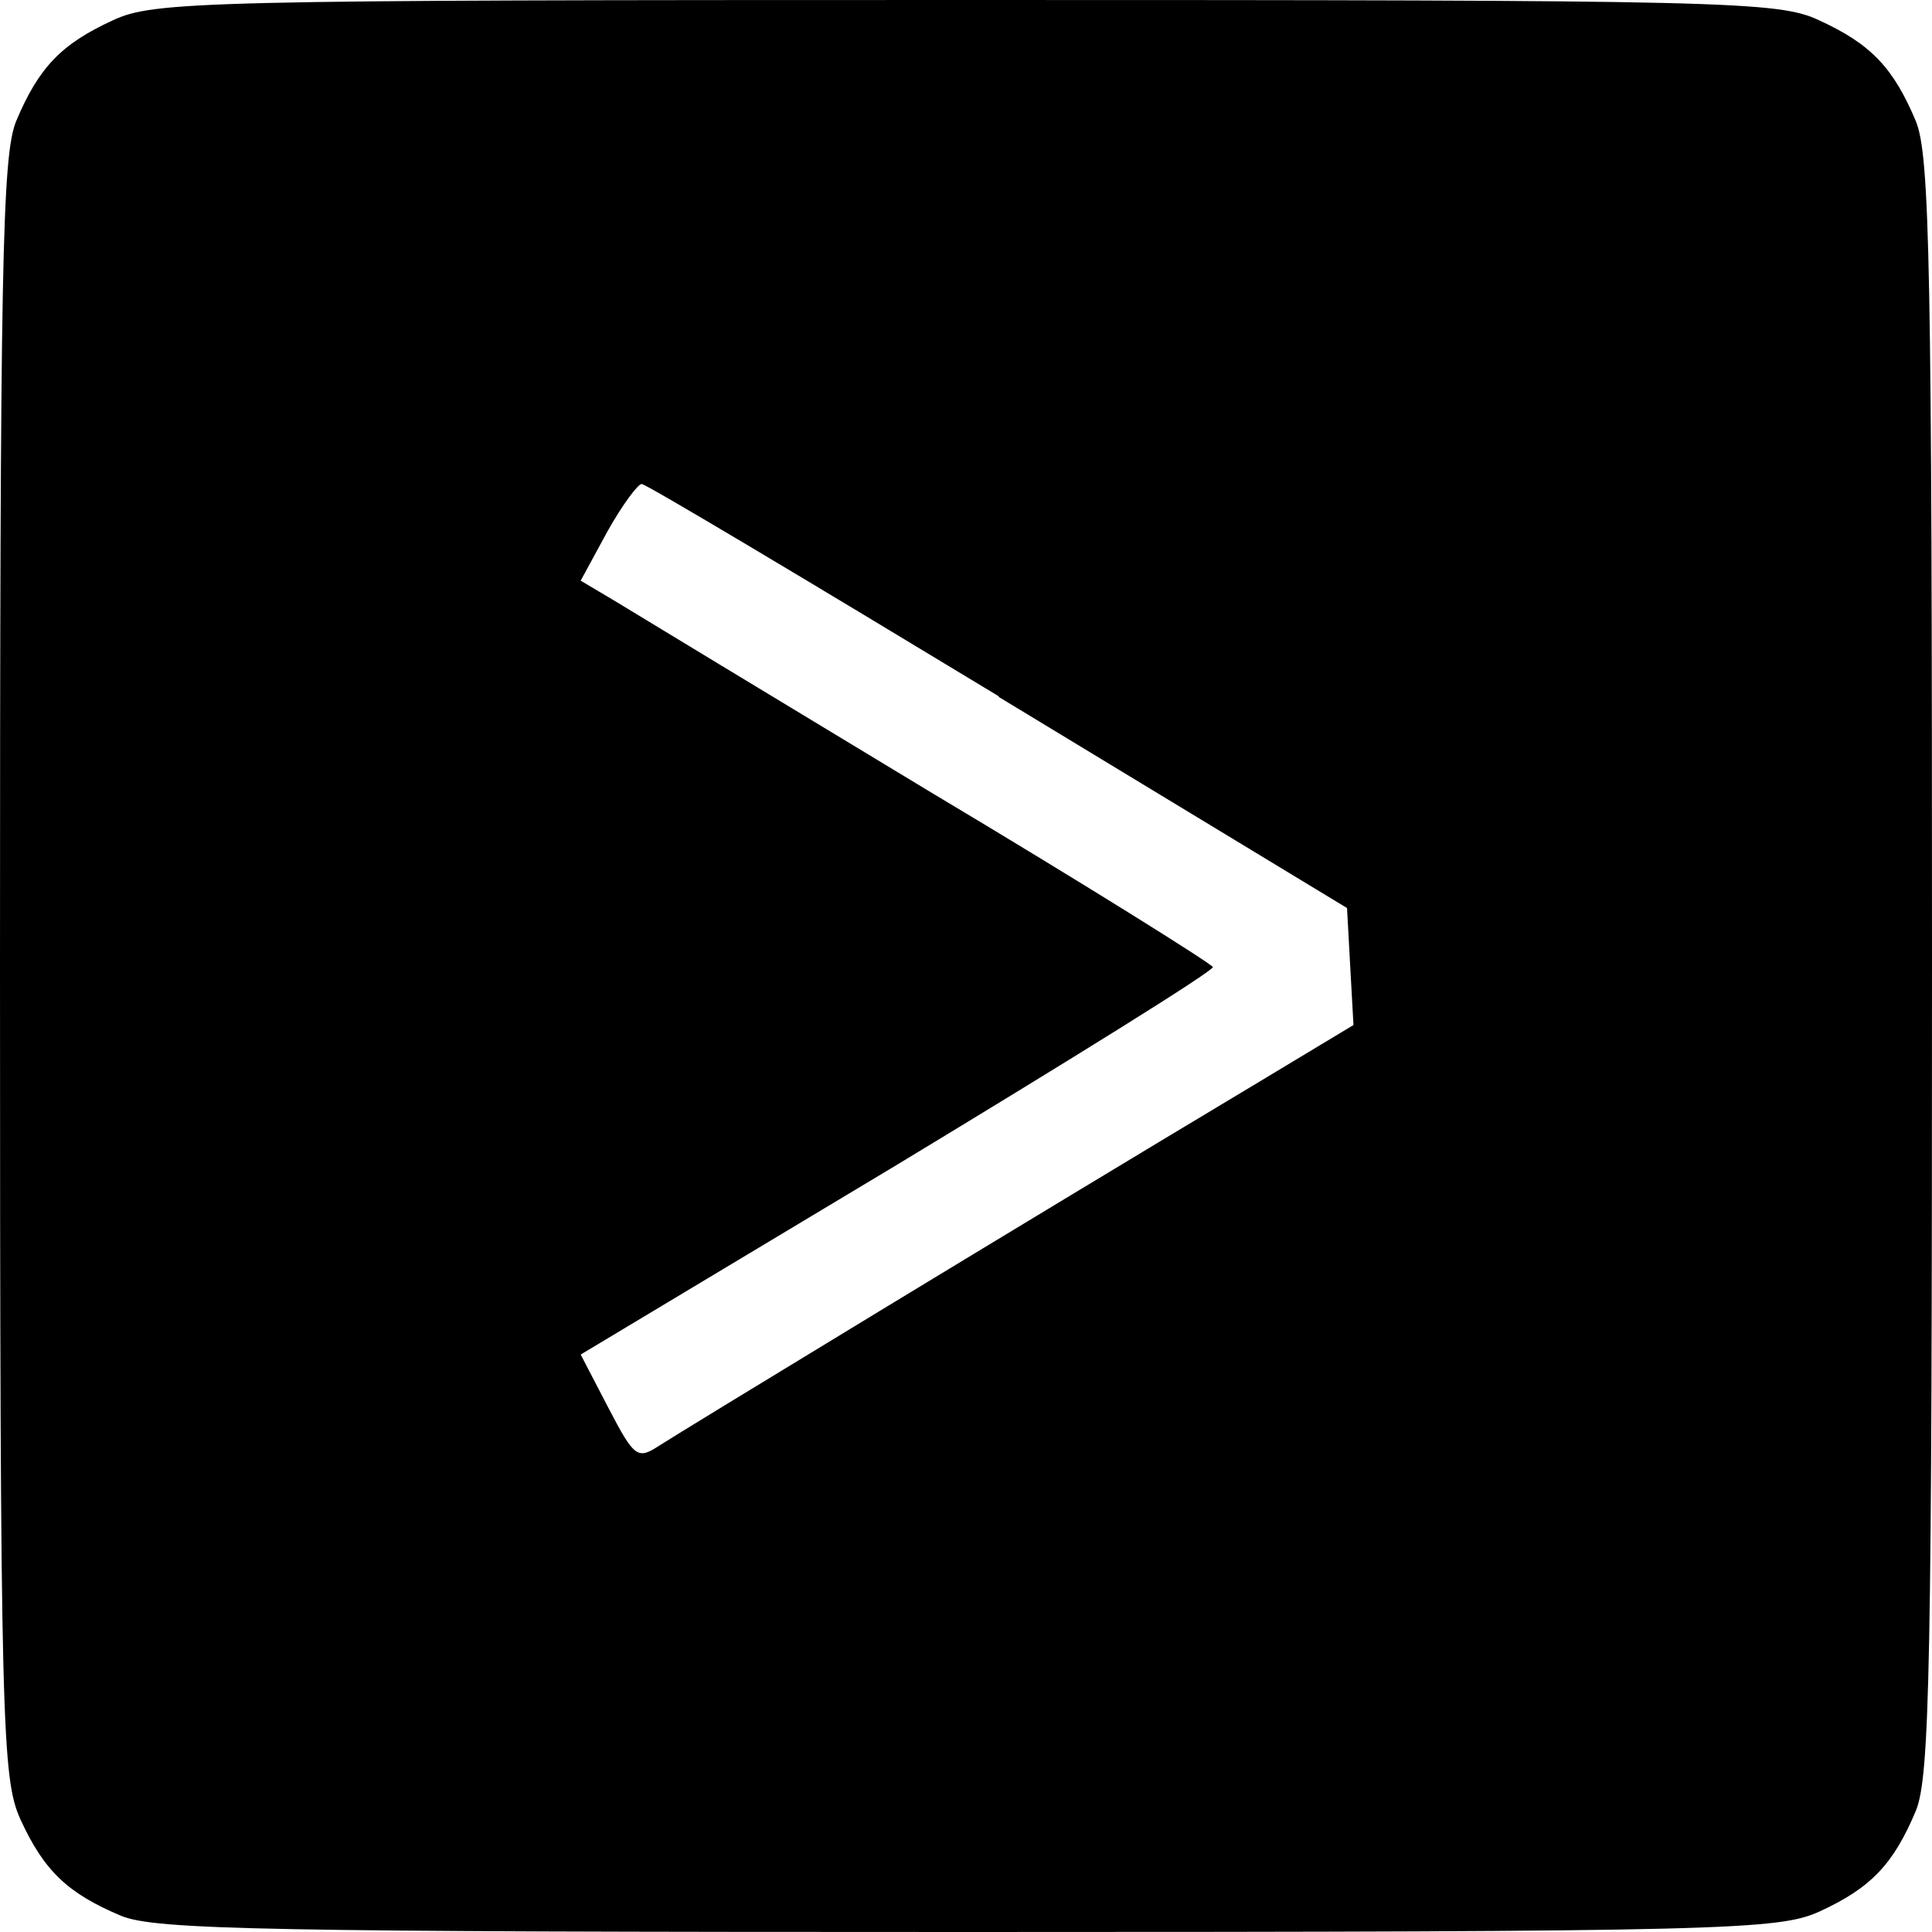 <svg version="1.0" xmlns="http://www.w3.org/2000/svg"
 width="18pt" height="18pt" viewBox="0 0 180 180"
 preserveAspectRatio="xMidYMid meet">
  <g transform="translate(0,180) scale(0.1,-0.1)"
  fill="#000000" stroke="none">
    <path d="M105 1781 c-48 -22 -69 -44 -90 -94 -13 -32 -15 -134 -15 -789 0
    -709 2 -755 19 -793 22 -48 44 -69 94 -90 32 -13 134 -15 789 -15 709 0 755 2
    793 19 48 22 69 44 90 94 13 32 15 134 15 787 0 653 -2 755 -15 787 -21 50
    -42 72 -90 94 -38 18 -84 19 -795 19 -711 0 -757 -1 -795 -19z m825 -630 l325
    -197 3 -55 3 -54 -93 -56 c-207 -124 -534 -323 -554 -336 -20 -13 -23 -11 -47
    35 l-26 50 295 177 c162 98 294 180 294 184 -1 3 -119 77 -263 163 -144 87
    -276 167 -294 178 l-32 19 25 46 c14 25 29 45 32 44 4 0 153 -89 333 -198z"/>
  </g>
</svg>